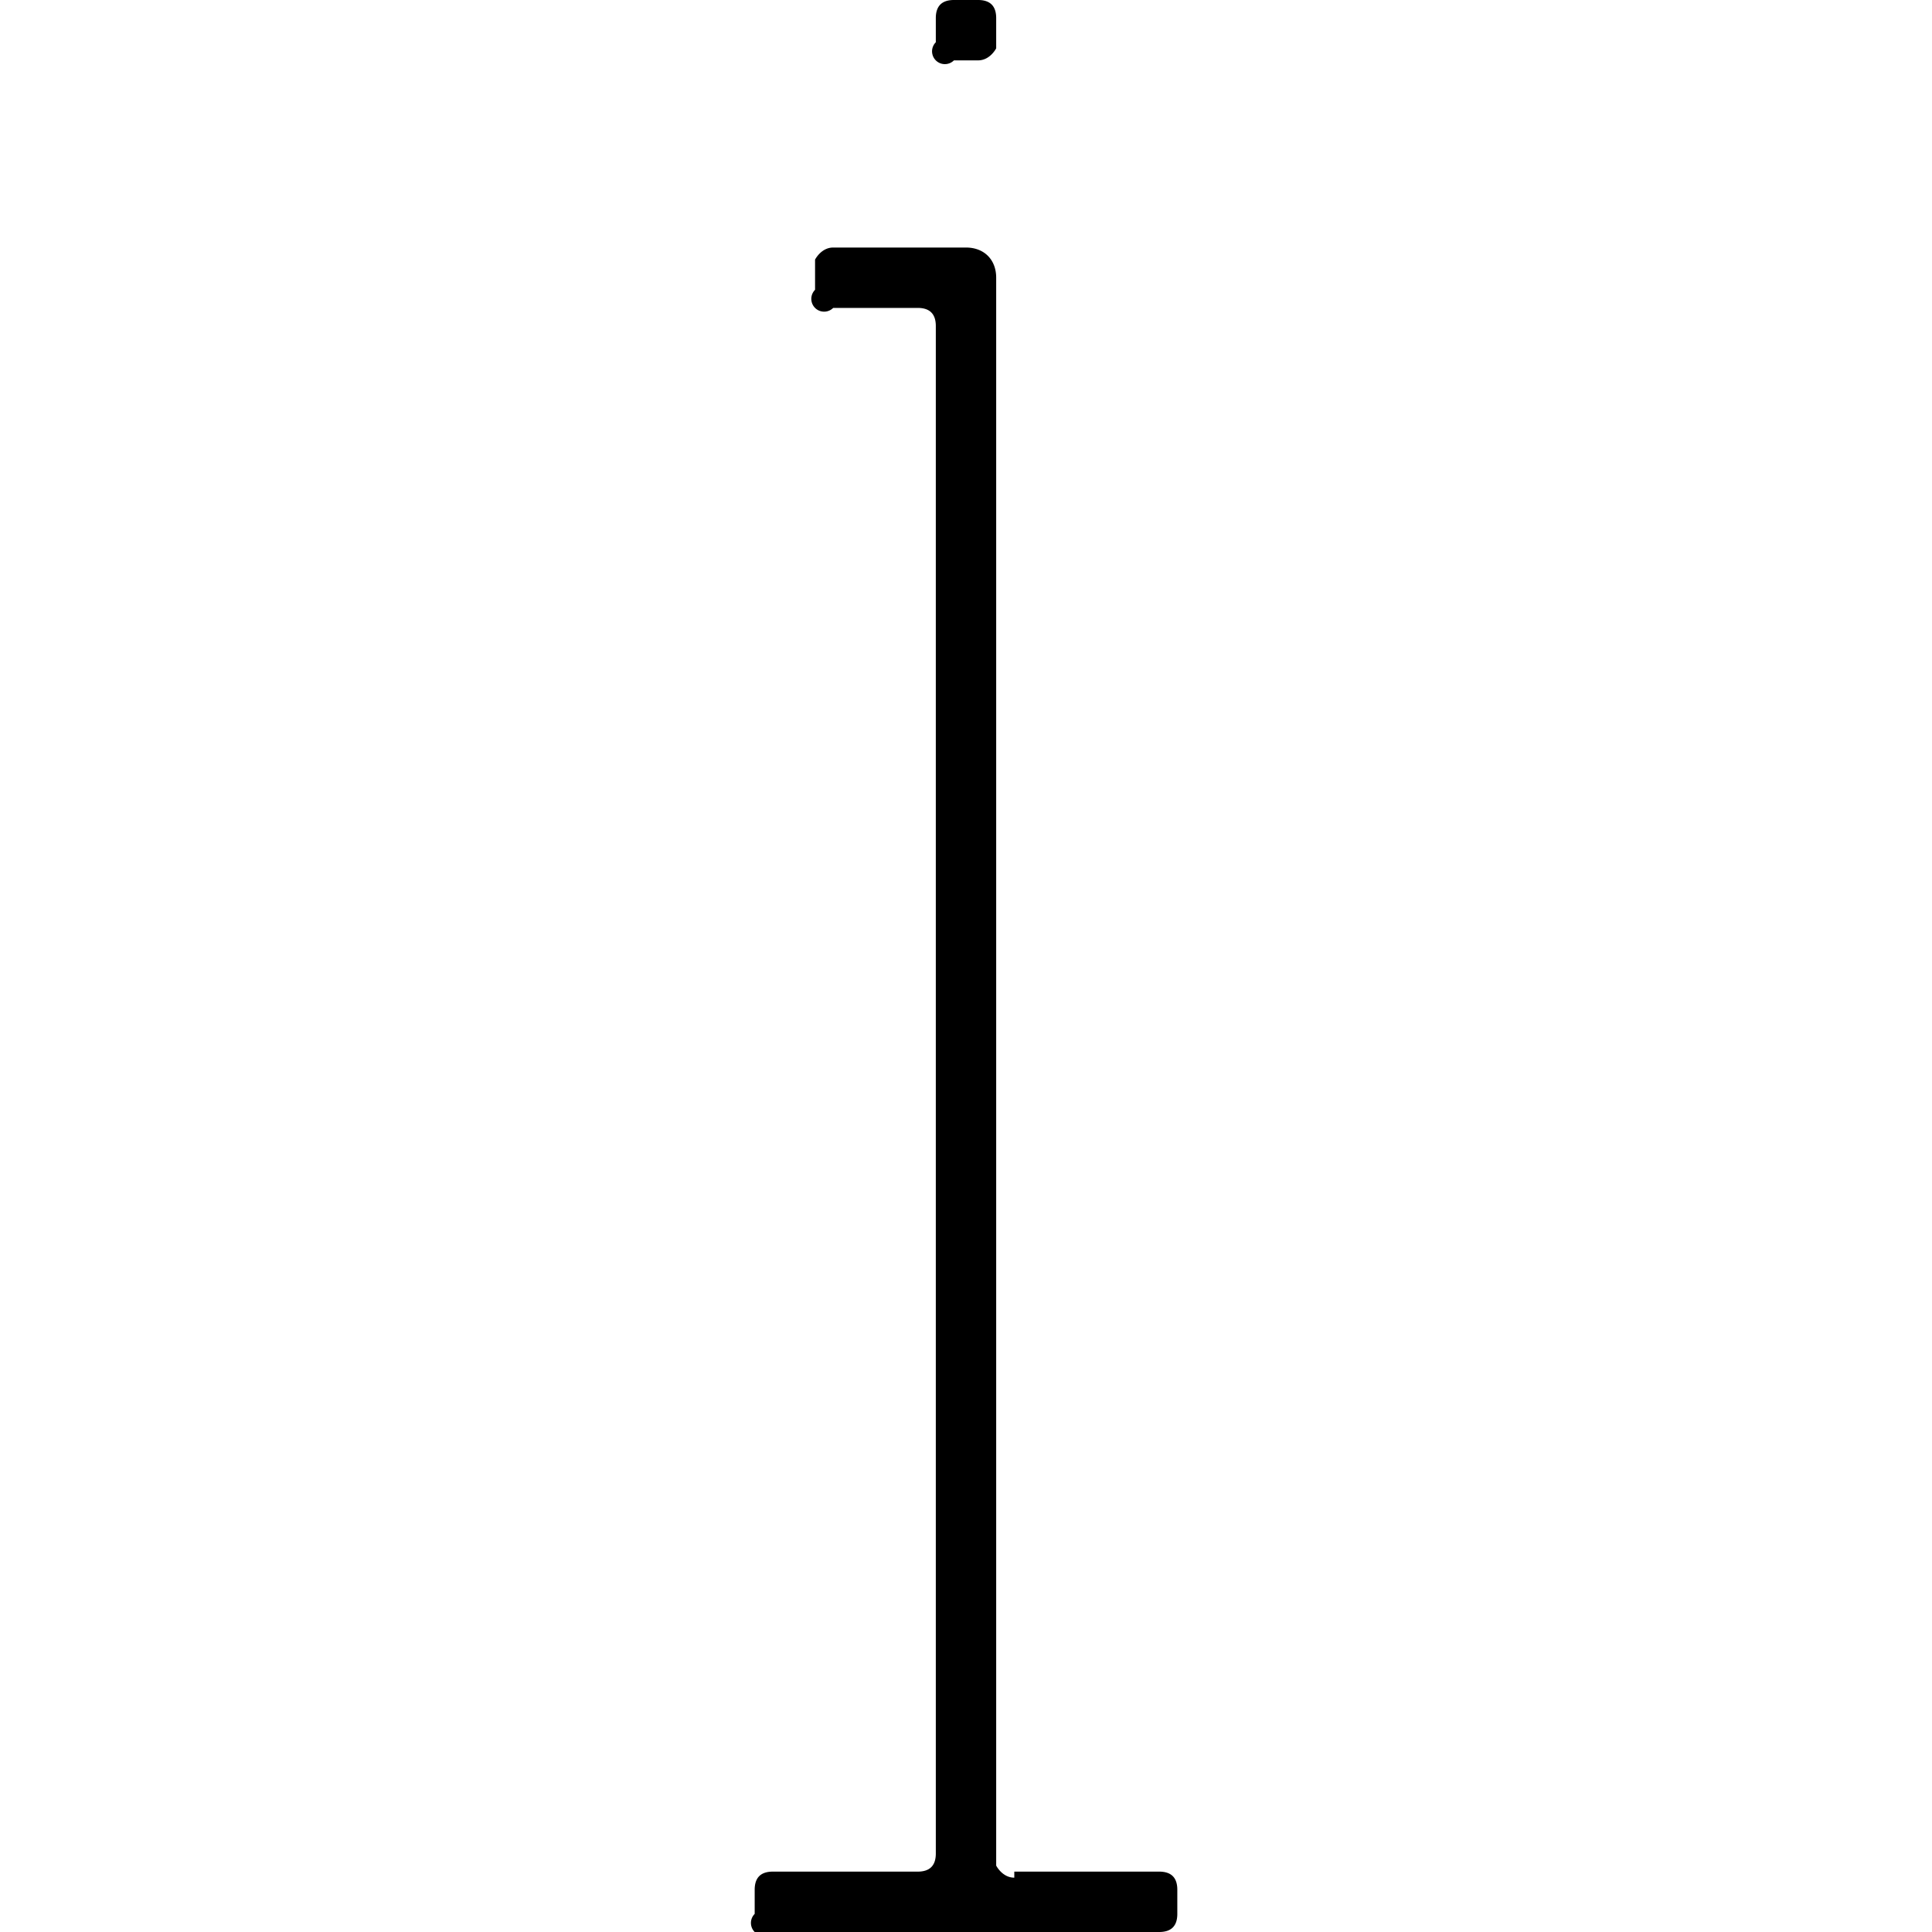 <svg xmlns="http://www.w3.org/2000/svg" viewBox="0 0 32 32"><path fill-rule="evenodd" d="M16.8 31h2.4c.2 0 .3.1.3.3v.4c0 .2-.1.3-.3.3h-6.4a.2.2 0 0 1-.3-.3v-.4c0-.2.1-.3.3-.3h2.4c.2 0 .3-.1.3-.3V5.4c0-.2-.1-.3-.3-.3h-1.4a.2.2 0 0 1-.3-.3v-.5s.1-.2.3-.2H16c.3 0 .5.2.5.5v26.3s.1.2.3.2zm-1-31h.4c.2 0 .3.1.3.3v.5s-.1.2-.3.2h-.4a.2.2 0 0 1-.3-.3V.3c0-.2.1-.3.3-.3z"/></svg>